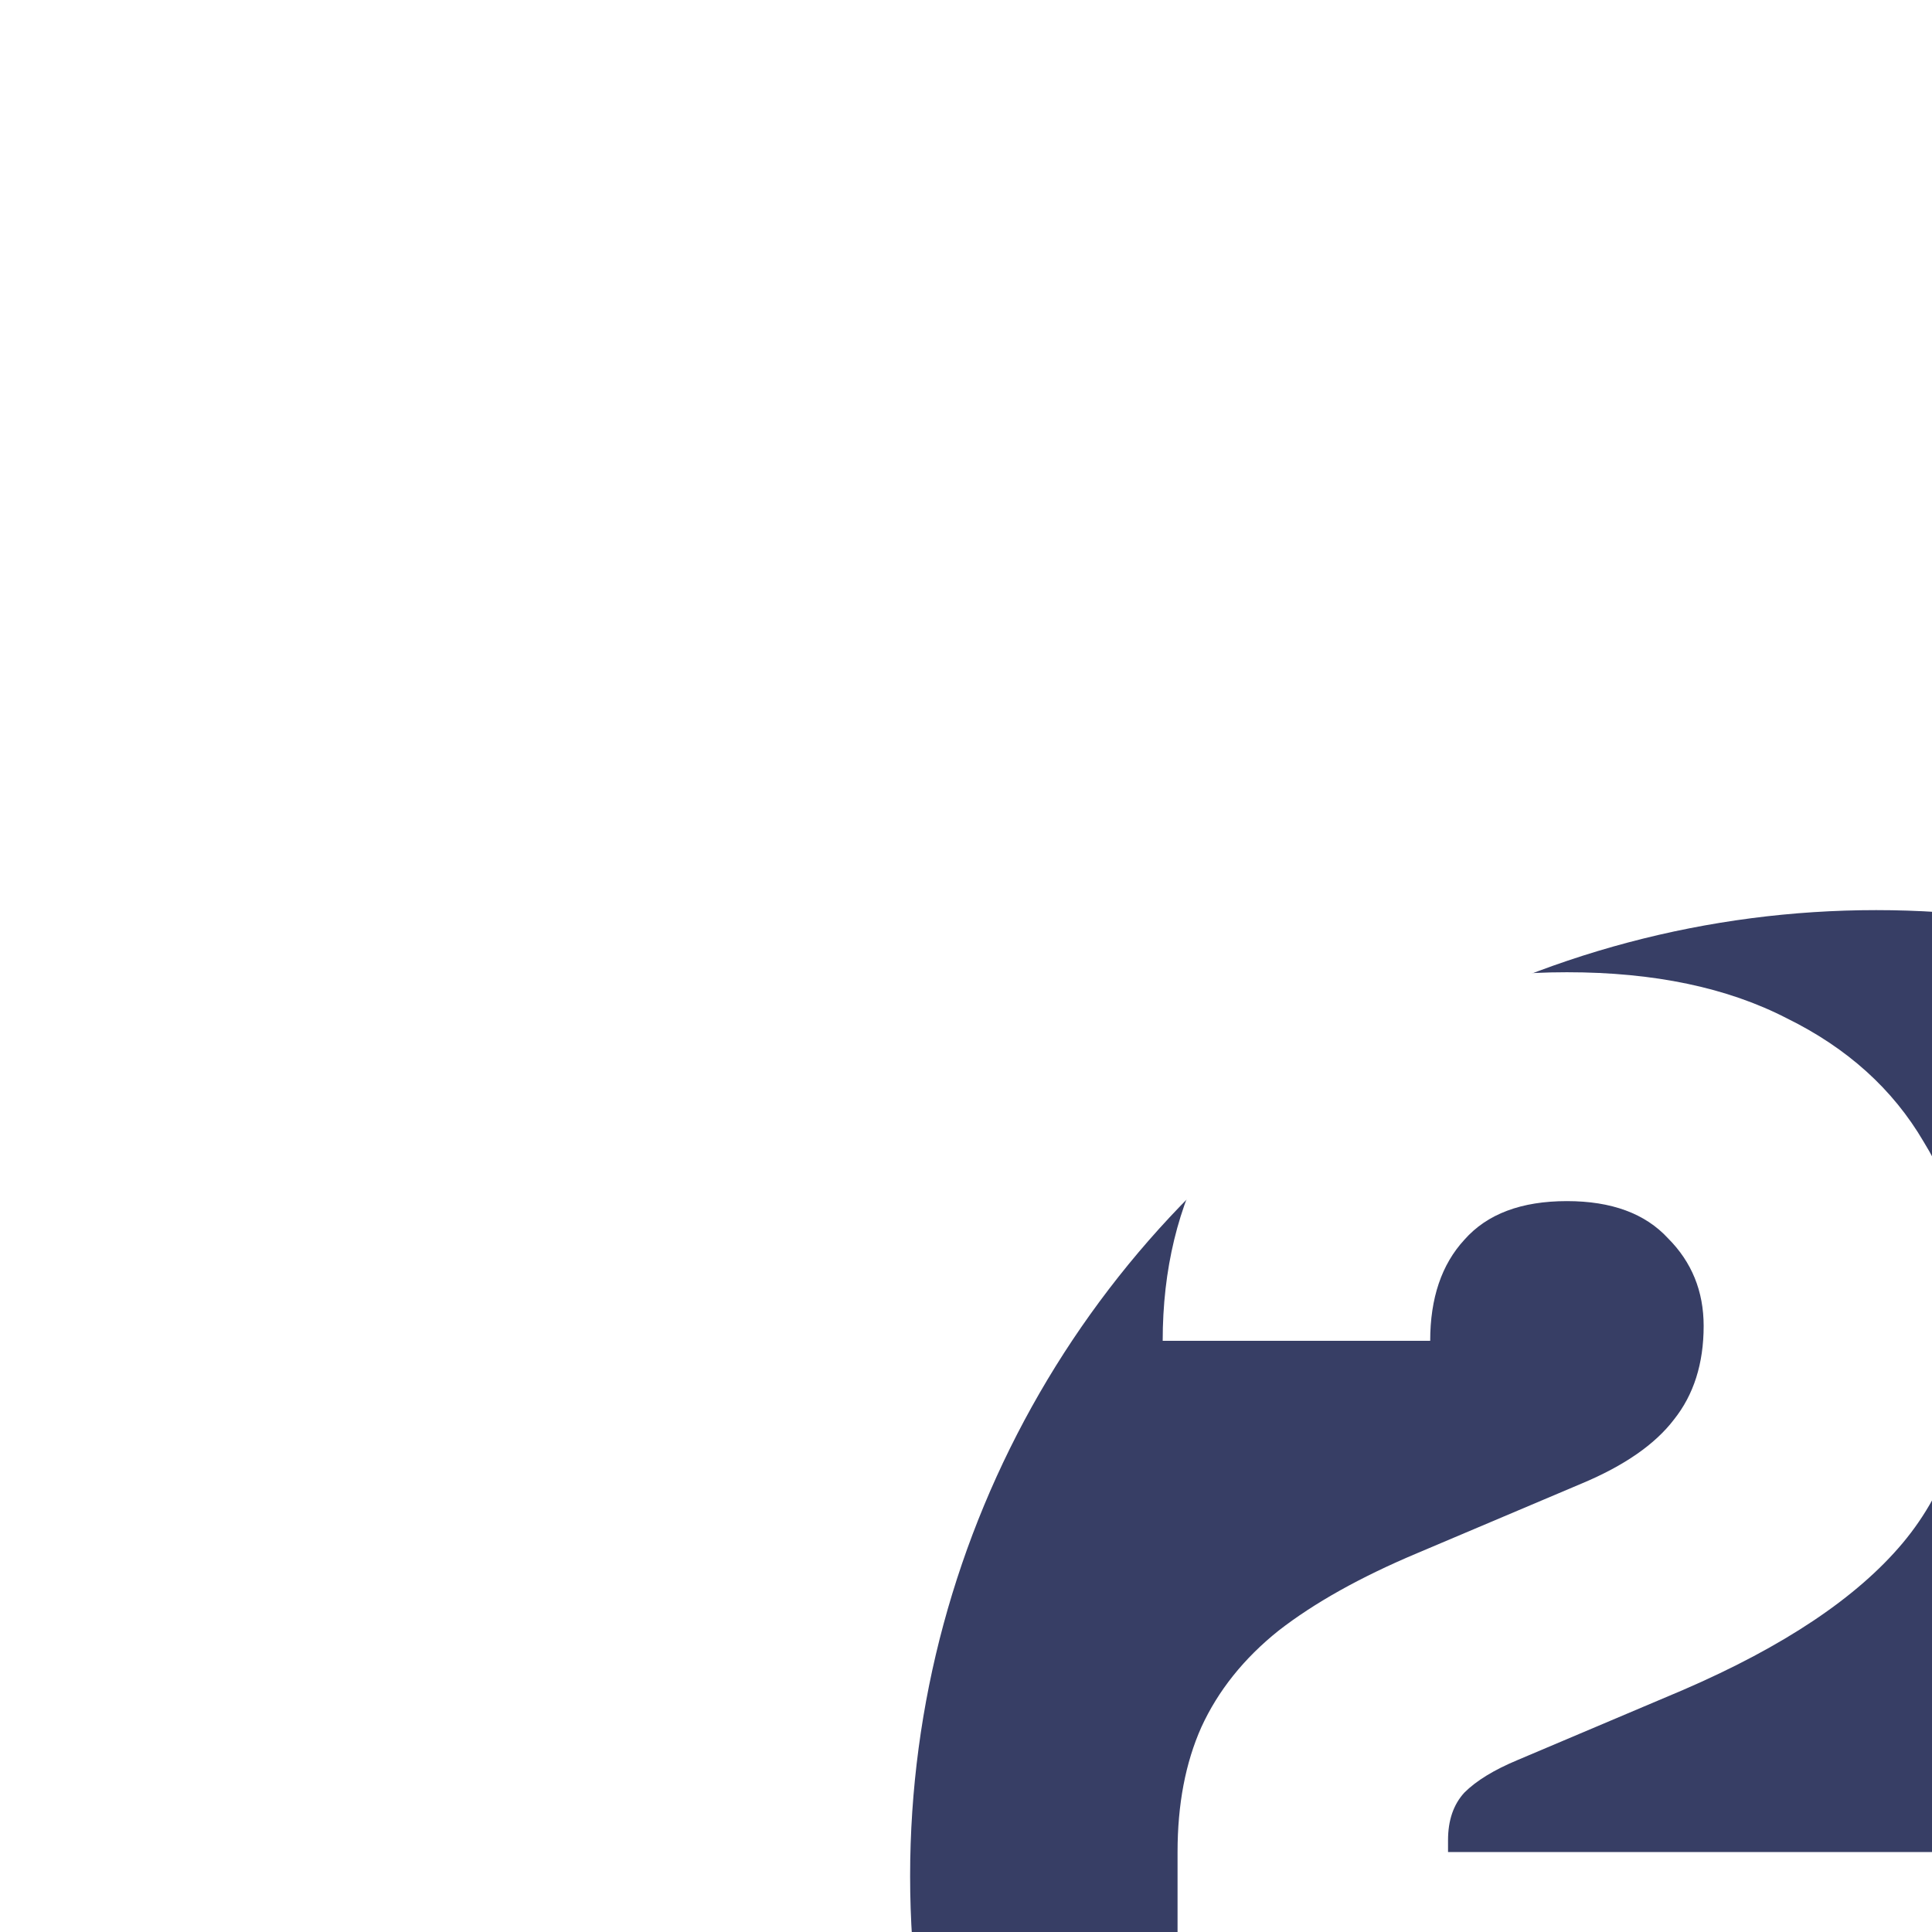 <svg width="50" height="50" viewBox="24 24 26 26" fill="none" xmlns="http://www.w3.org/2000/svg">
<g filter="url(#filter0_bd_2180_6160)">
<g filter="url(#filter1_bd_2180_6160)">
<circle cx="37" cy="37" r="13" fill="#373E65"/>
</g>
<g filter="url(#filter2_bi_2180_6160)">
<path d="M31.723 44V40.8C31.723 40.16 31.829 39.6 32.043 39.12C32.269 38.627 32.616 38.193 33.083 37.82C33.563 37.447 34.183 37.1 34.943 36.78L37.163 35.84C37.736 35.6 38.149 35.313 38.403 34.98C38.669 34.647 38.803 34.227 38.803 33.72C38.803 33.253 38.643 32.86 38.323 32.54C38.016 32.207 37.563 32.04 36.963 32.04C36.349 32.04 35.889 32.213 35.583 32.56C35.276 32.893 35.123 33.347 35.123 33.92H31.523C31.523 32.96 31.729 32.107 32.143 31.36C32.556 30.613 33.163 30.027 33.963 29.6C34.776 29.173 35.776 28.96 36.963 28.96C38.136 28.96 39.123 29.167 39.923 29.58C40.736 29.98 41.349 30.533 41.763 31.24C42.189 31.933 42.403 32.72 42.403 33.6V33.84C42.403 34.973 42.096 35.907 41.483 36.64C40.869 37.373 39.883 38.033 38.523 38.62L36.303 39.56C35.983 39.693 35.743 39.84 35.583 40C35.436 40.16 35.363 40.373 35.363 40.64V41.36L34.503 40.8H42.363V44H31.723Z" fill="url(#paint0_linear_2180_6160)"/>
</g>
</g>
<defs>
<filter id="filter0_bd_2180_6160" x="0.124" y="0.124" width="86" height="86" filterUnits="userSpaceOnUse" color-interpolation-filters="sRGB">
<feFlood flood-opacity="0" result="BackgroundImageFix"/>
<feGaussianBlur in="BackgroundImageFix" stdDeviation="5"/>
<feComposite in2="SourceAlpha" operator="in" result="effect1_backgroundBlur_2180_6160"/>
<feColorMatrix in="SourceAlpha" type="matrix" values="0 0 0 0 0 0 0 0 0 0 0 0 0 0 0 0 0 0 127 0" result="hardAlpha"/>
<feOffset dx="6.124" dy="6.124"/>
<feGaussianBlur stdDeviation="15"/>
<feColorMatrix type="matrix" values="0 0 0 0 1 0 0 0 0 1 0 0 0 0 1 0 0 0 0.3 0"/>
<feBlend mode="normal" in2="effect1_backgroundBlur_2180_6160" result="effect2_dropShadow_2180_6160"/>
<feBlend mode="normal" in="SourceGraphic" in2="effect2_dropShadow_2180_6160" result="shape"/>
</filter>
<filter id="filter1_bd_2180_6160" x="0.124" y="0.124" width="86" height="86" filterUnits="userSpaceOnUse" color-interpolation-filters="sRGB">
<feFlood flood-opacity="0" result="BackgroundImageFix"/>
<feGaussianBlur in="BackgroundImageFix" stdDeviation="5"/>
<feComposite in2="SourceAlpha" operator="in" result="effect1_backgroundBlur_2180_6160"/>
<feColorMatrix in="SourceAlpha" type="matrix" values="0 0 0 0 0 0 0 0 0 0 0 0 0 0 0 0 0 0 127 0" result="hardAlpha"/>
<feOffset dx="6.124" dy="6.124"/>
<feGaussianBlur stdDeviation="15"/>
<feColorMatrix type="matrix" values="0 0 0 0 1 0 0 0 0 1 0 0 0 0 1 0 0 0 0.2 0"/>
<feBlend mode="normal" in2="effect1_backgroundBlur_2180_6160" result="effect2_dropShadow_2180_6160"/>
<feBlend mode="normal" in="SourceGraphic" in2="effect2_dropShadow_2180_6160" result="shape"/>
</filter>
<filter id="filter2_bi_2180_6160" x="21.523" y="18.96" width="30.879" height="35.04" filterUnits="userSpaceOnUse" color-interpolation-filters="sRGB">
<feFlood flood-opacity="0" result="BackgroundImageFix"/>
<feGaussianBlur in="BackgroundImageFix" stdDeviation="5"/>
<feComposite in2="SourceAlpha" operator="in" result="effect1_backgroundBlur_2180_6160"/>
<feBlend mode="normal" in="SourceGraphic" in2="effect1_backgroundBlur_2180_6160" result="shape"/>
<feColorMatrix in="SourceAlpha" type="matrix" values="0 0 0 0 0 0 0 0 0 0 0 0 0 0 0 0 0 0 127 0" result="hardAlpha"/>
<feOffset dx="2" dy="2"/>
<feGaussianBlur stdDeviation="2.5"/>
<feComposite in2="hardAlpha" operator="arithmetic" k2="-1" k3="1"/>
<feColorMatrix type="matrix" values="0 0 0 0 1 0 0 0 0 1 0 0 0 0 1 0 0 0 0.5 0"/>
<feBlend mode="normal" in2="shape" result="effect2_innerShadow_2180_6160"/>
</filter>
<linearGradient id="paint0_linear_2180_6160" x1="37" y1="24" x2="37" y2="50" gradientUnits="userSpaceOnUse">
<stop stop-color="white"/>
<stop offset="1" stop-color="white"/>
</linearGradient>
</defs>
</svg>
